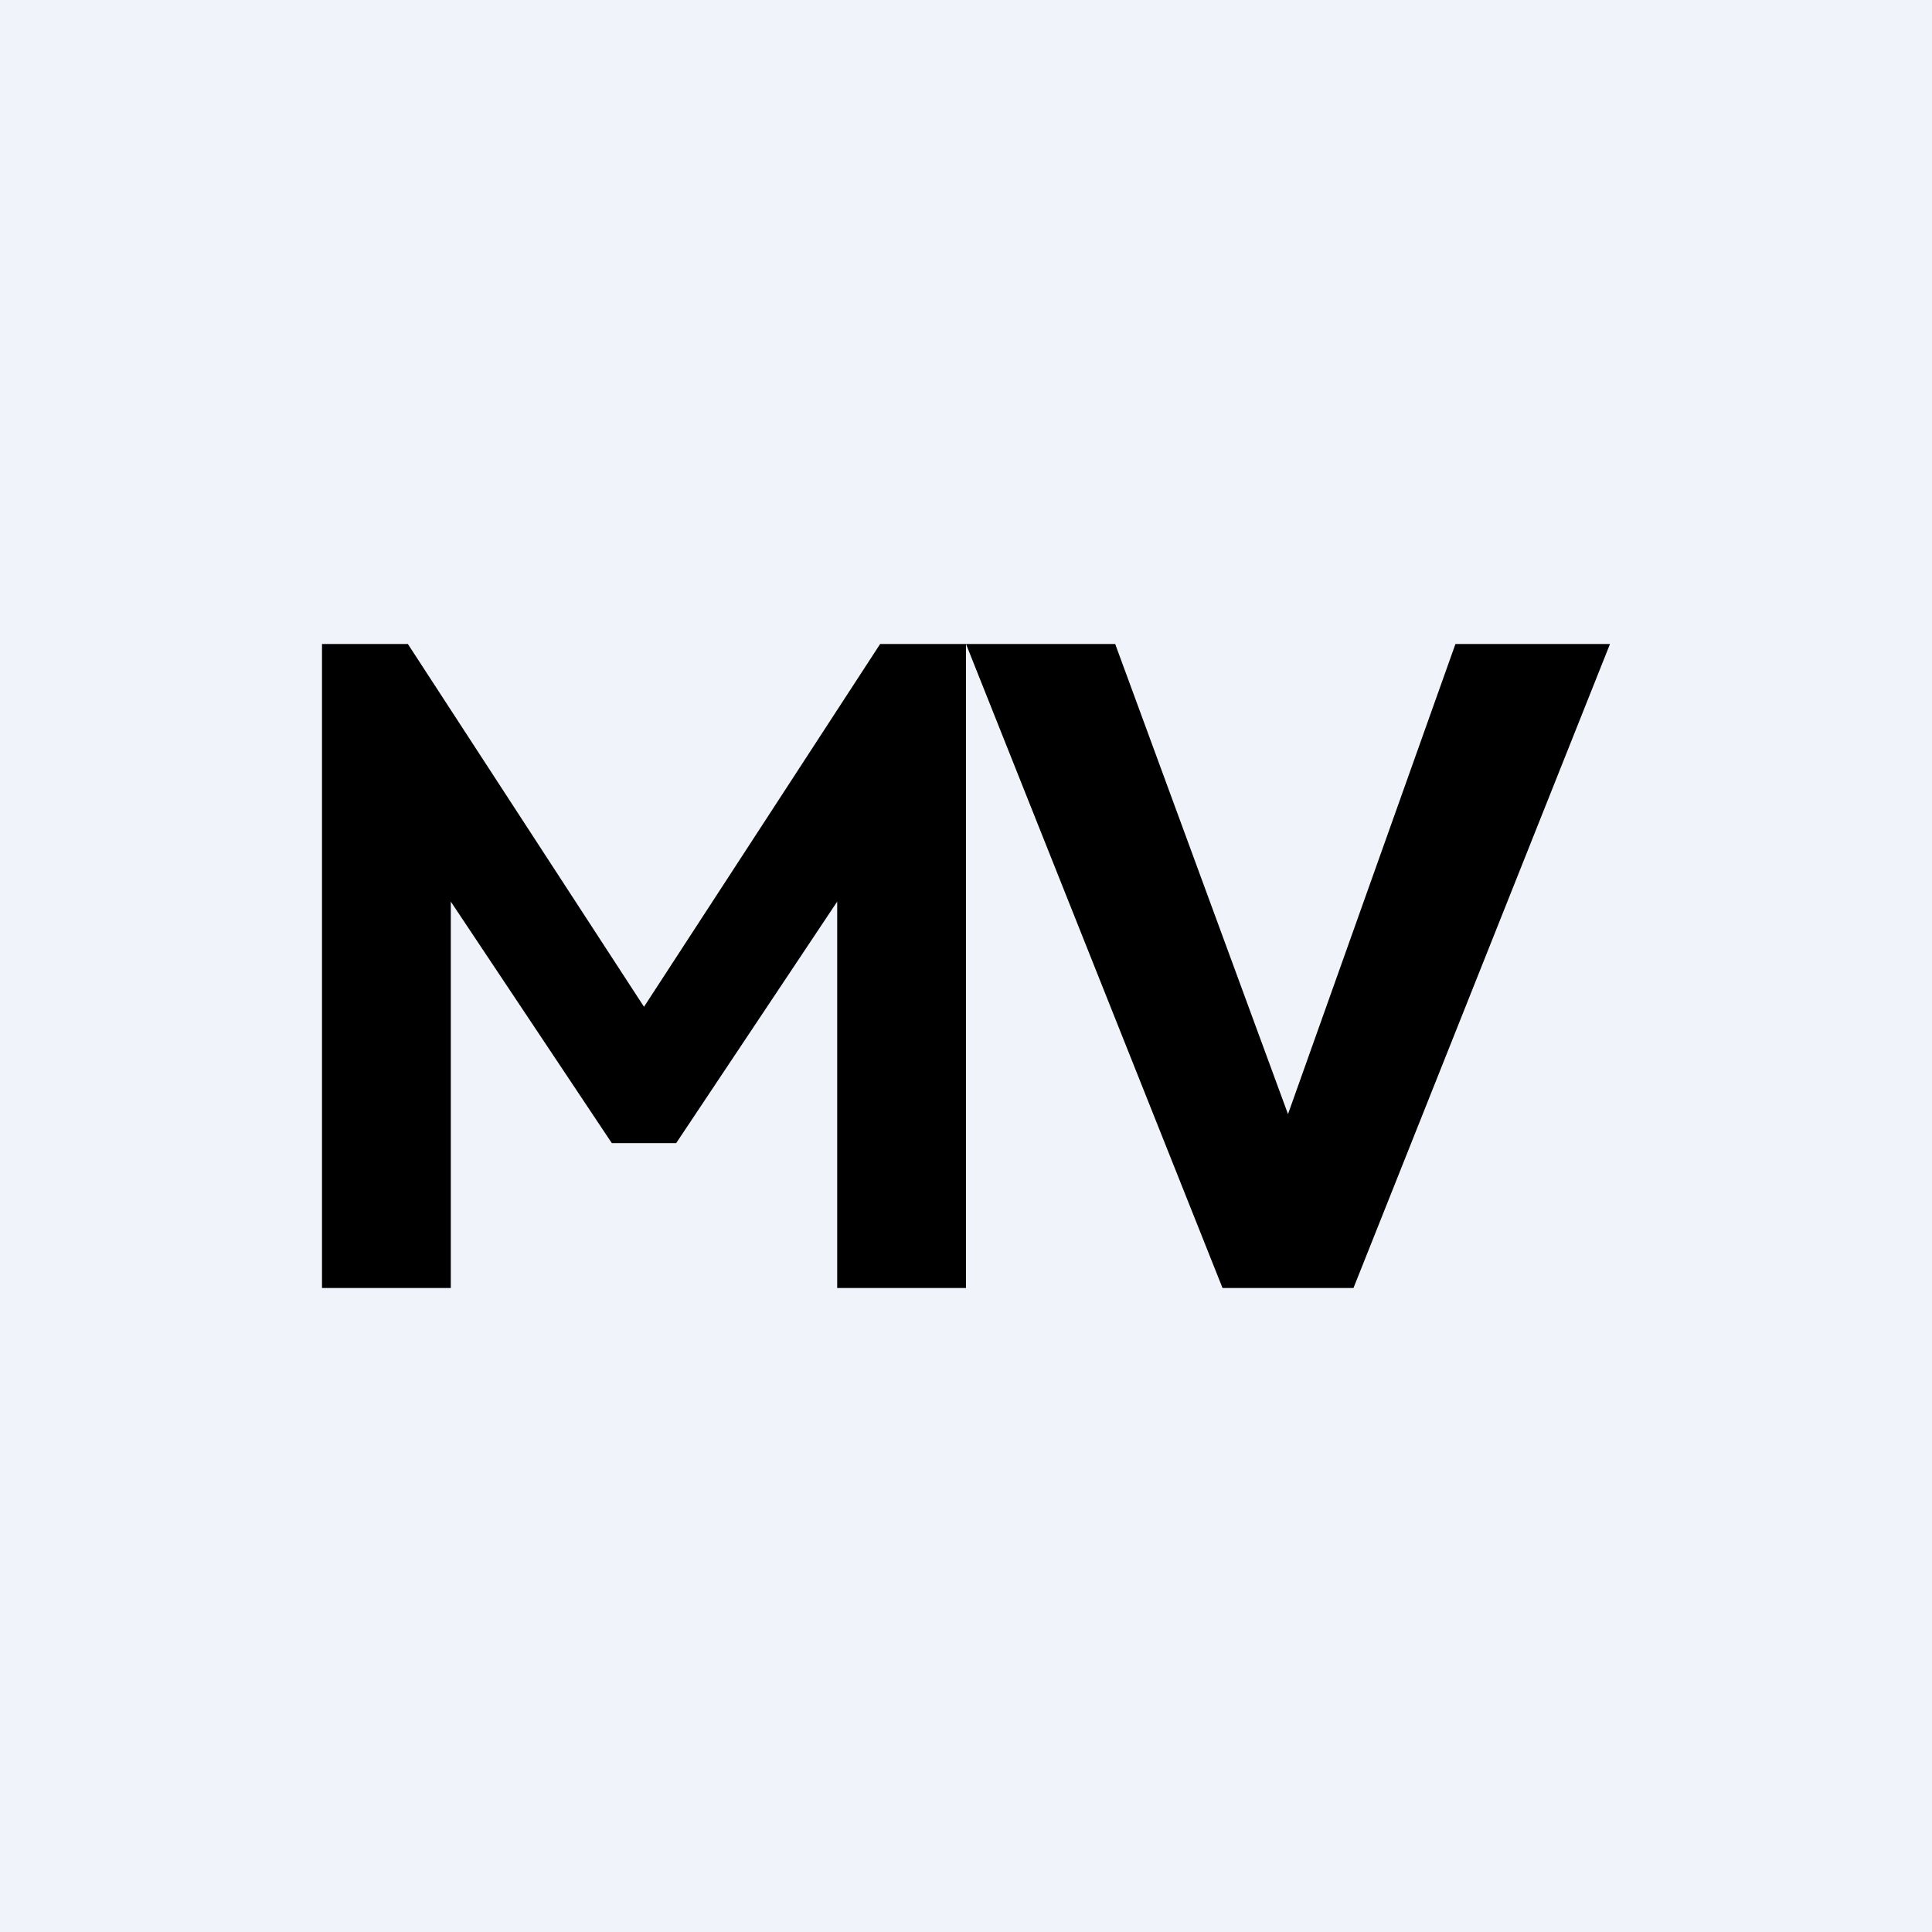 <!-- by TradingView --><svg width="18" height="18" viewBox="0 0 18 18" xmlns="http://www.w3.org/2000/svg"><path fill="#F0F3FA" d="M0 0h18v18H0z"/><path d="M9 12V6l2.39 6h1.22L15 6h-1.44L12 10.38 10.39 6H8.2L6 9.38 3.8 6H3v6h1.2V8.4l1.5 2.25h.6L7.8 8.4V12H9Z"/></svg>